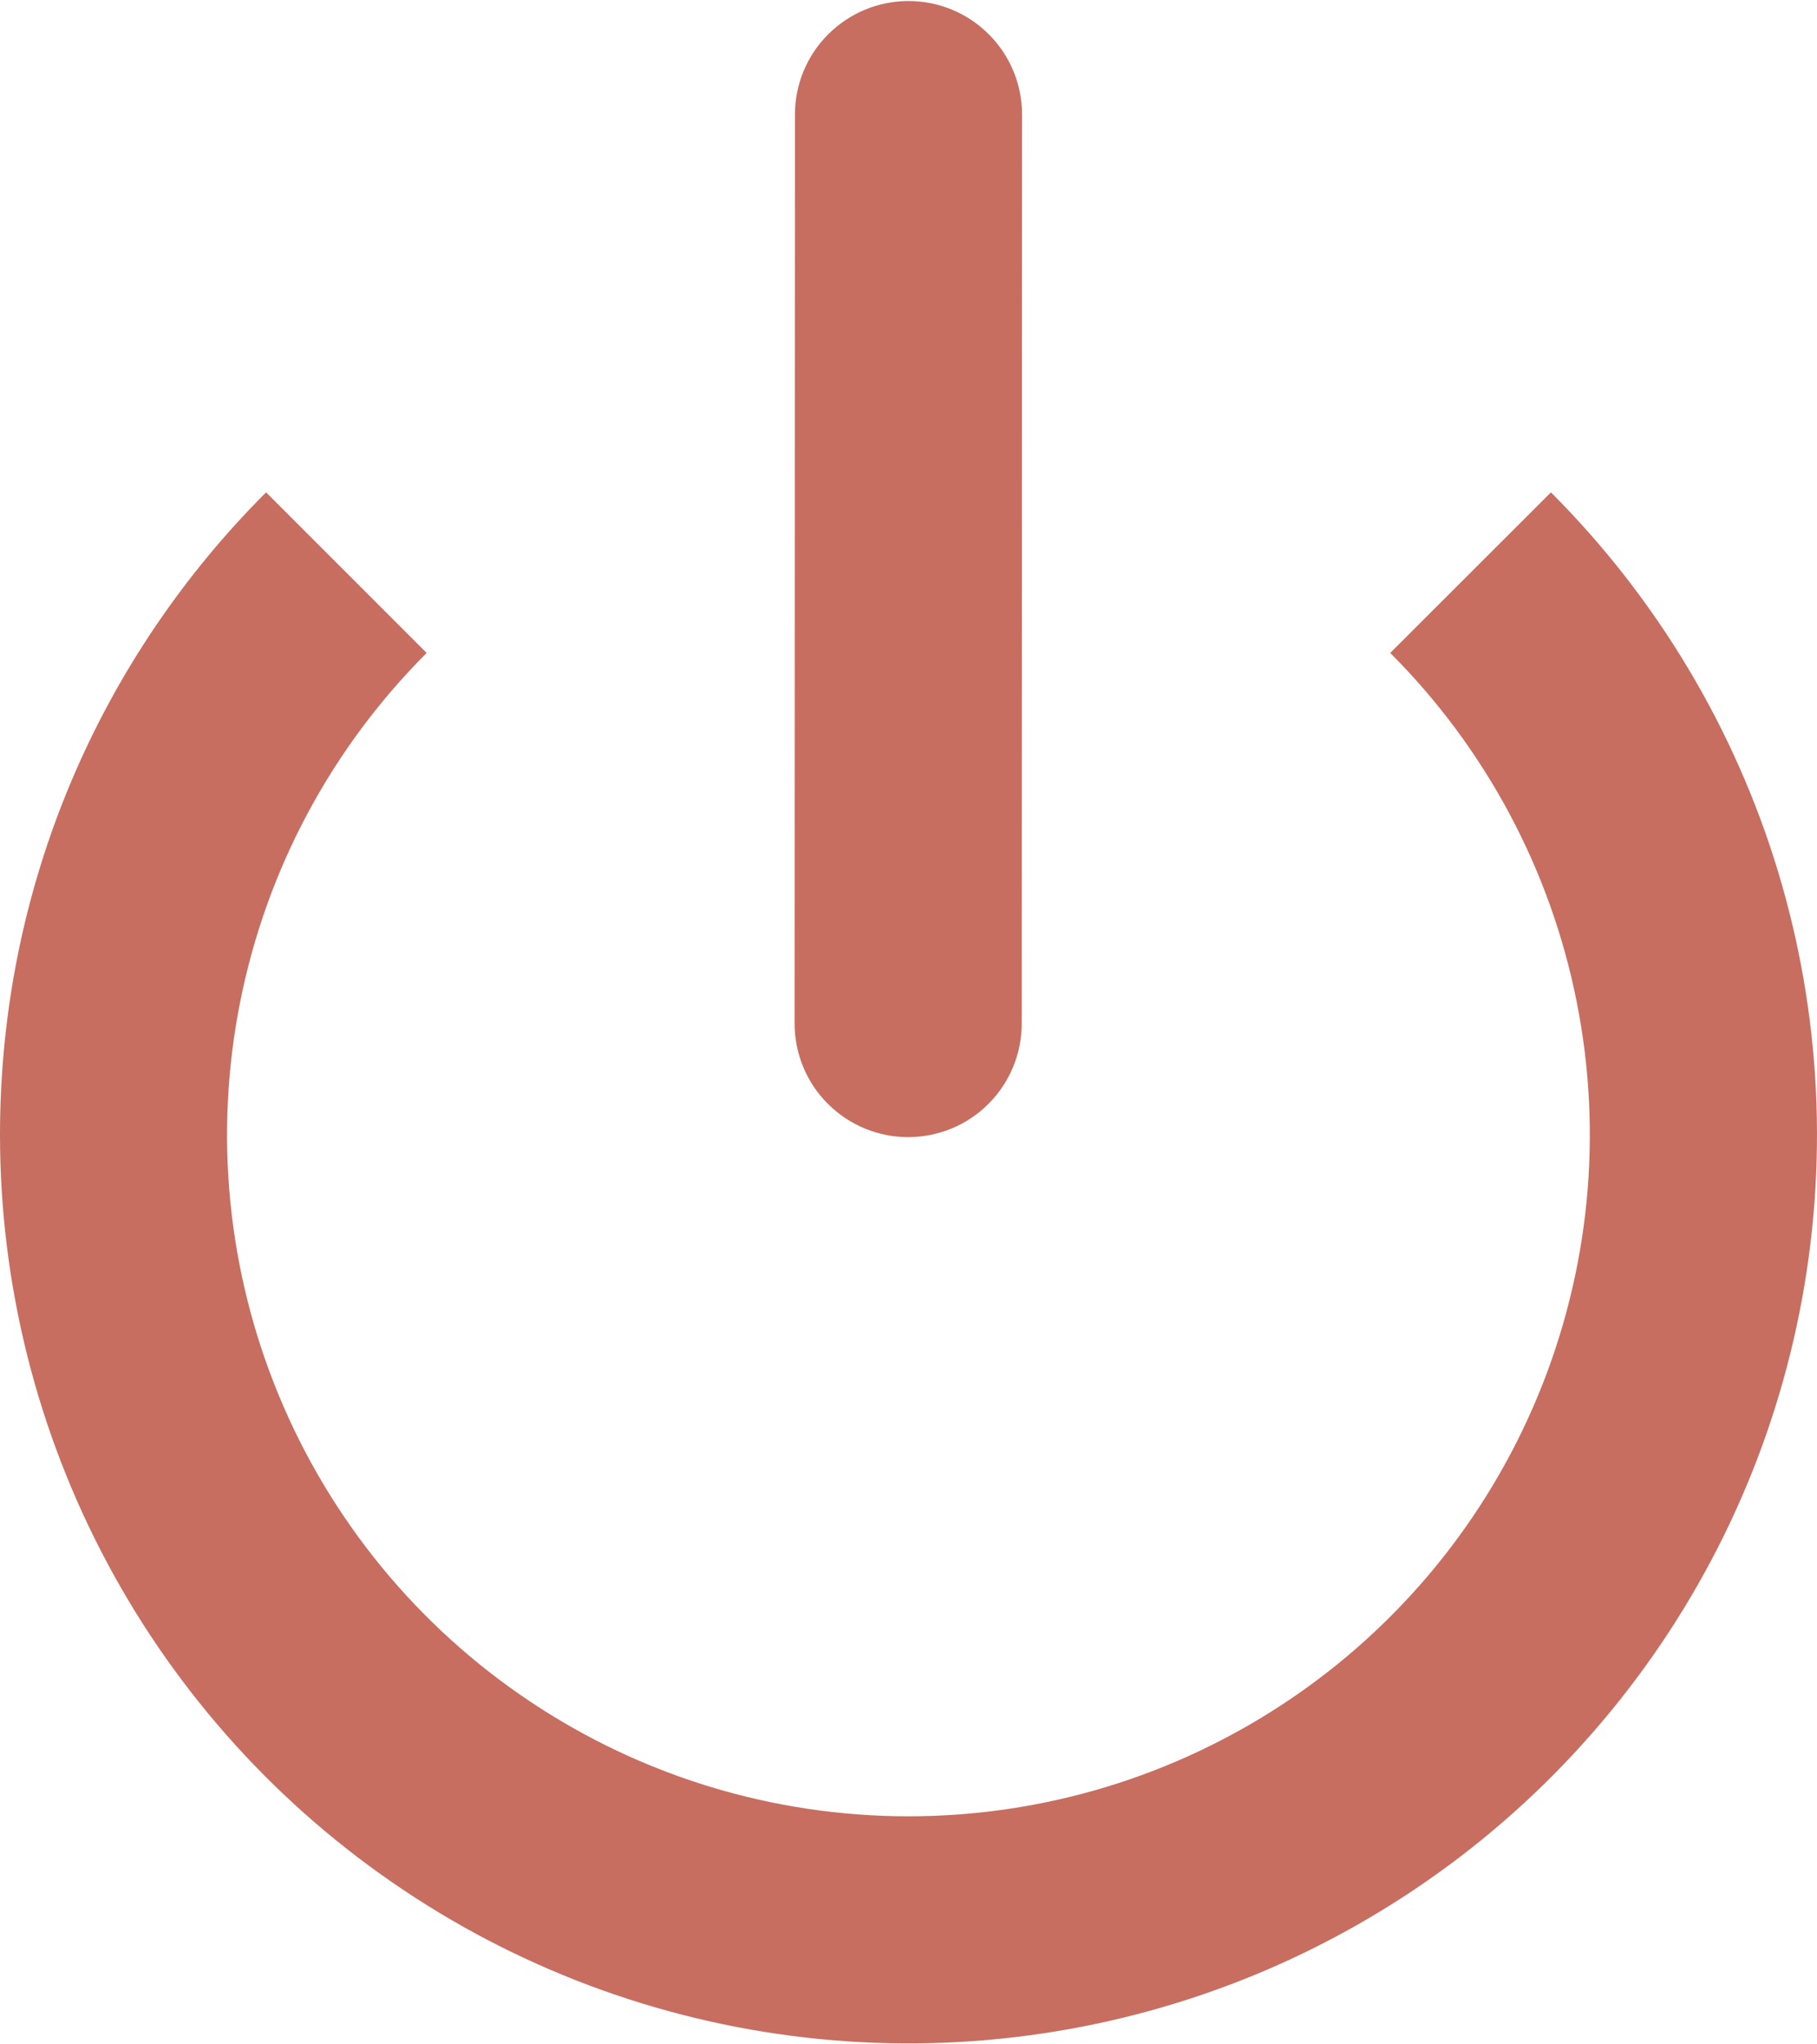 <svg width="16" height="18" viewBox="0 0 16 18" fill="none" xmlns="http://www.w3.org/2000/svg">
<path d="M9 1.009C9 0.744 8.895 0.489 8.707 0.302C8.52 0.114 8.265 0.009 8 0.009C7.735 0.009 7.481 0.114 7.293 0.302C7.105 0.489 7 0.744 7 1.009L6.997 9.012C6.997 9.277 7.102 9.532 7.29 9.719C7.478 9.907 7.732 10.012 7.997 10.012C8.262 10.012 8.517 9.907 8.704 9.719C8.892 9.532 8.997 9.277 8.997 9.012L9 1.01V1.009Z" fill="#C76E61"/>
<path d="M0 9.992C0 7.782 0.895 5.782 2.343 4.335L3.757 5.749C2.918 6.588 2.346 7.657 2.115 8.821C1.883 9.985 2.002 11.191 2.456 12.288C2.91 13.384 3.679 14.321 4.666 14.98C5.653 15.64 6.813 15.992 8 15.992C9.186 15.992 10.346 15.64 11.333 14.98C12.32 14.321 13.089 13.384 13.543 12.288C13.997 11.191 14.116 9.985 13.884 8.821C13.653 7.657 13.081 6.588 12.242 5.749L13.657 4.335C14.587 5.265 15.274 6.411 15.656 7.67C16.037 8.928 16.103 10.262 15.846 11.553C15.59 12.843 15.019 14.05 14.184 15.067C13.35 16.084 12.277 16.879 11.062 17.383C9.846 17.886 8.525 18.082 7.216 17.953C5.907 17.824 4.649 17.374 3.556 16.643C2.462 15.913 1.565 14.923 0.945 13.763C0.325 12.603 4.79384e-05 11.307 0 9.992Z" fill="#C76E61"/>
</svg>
